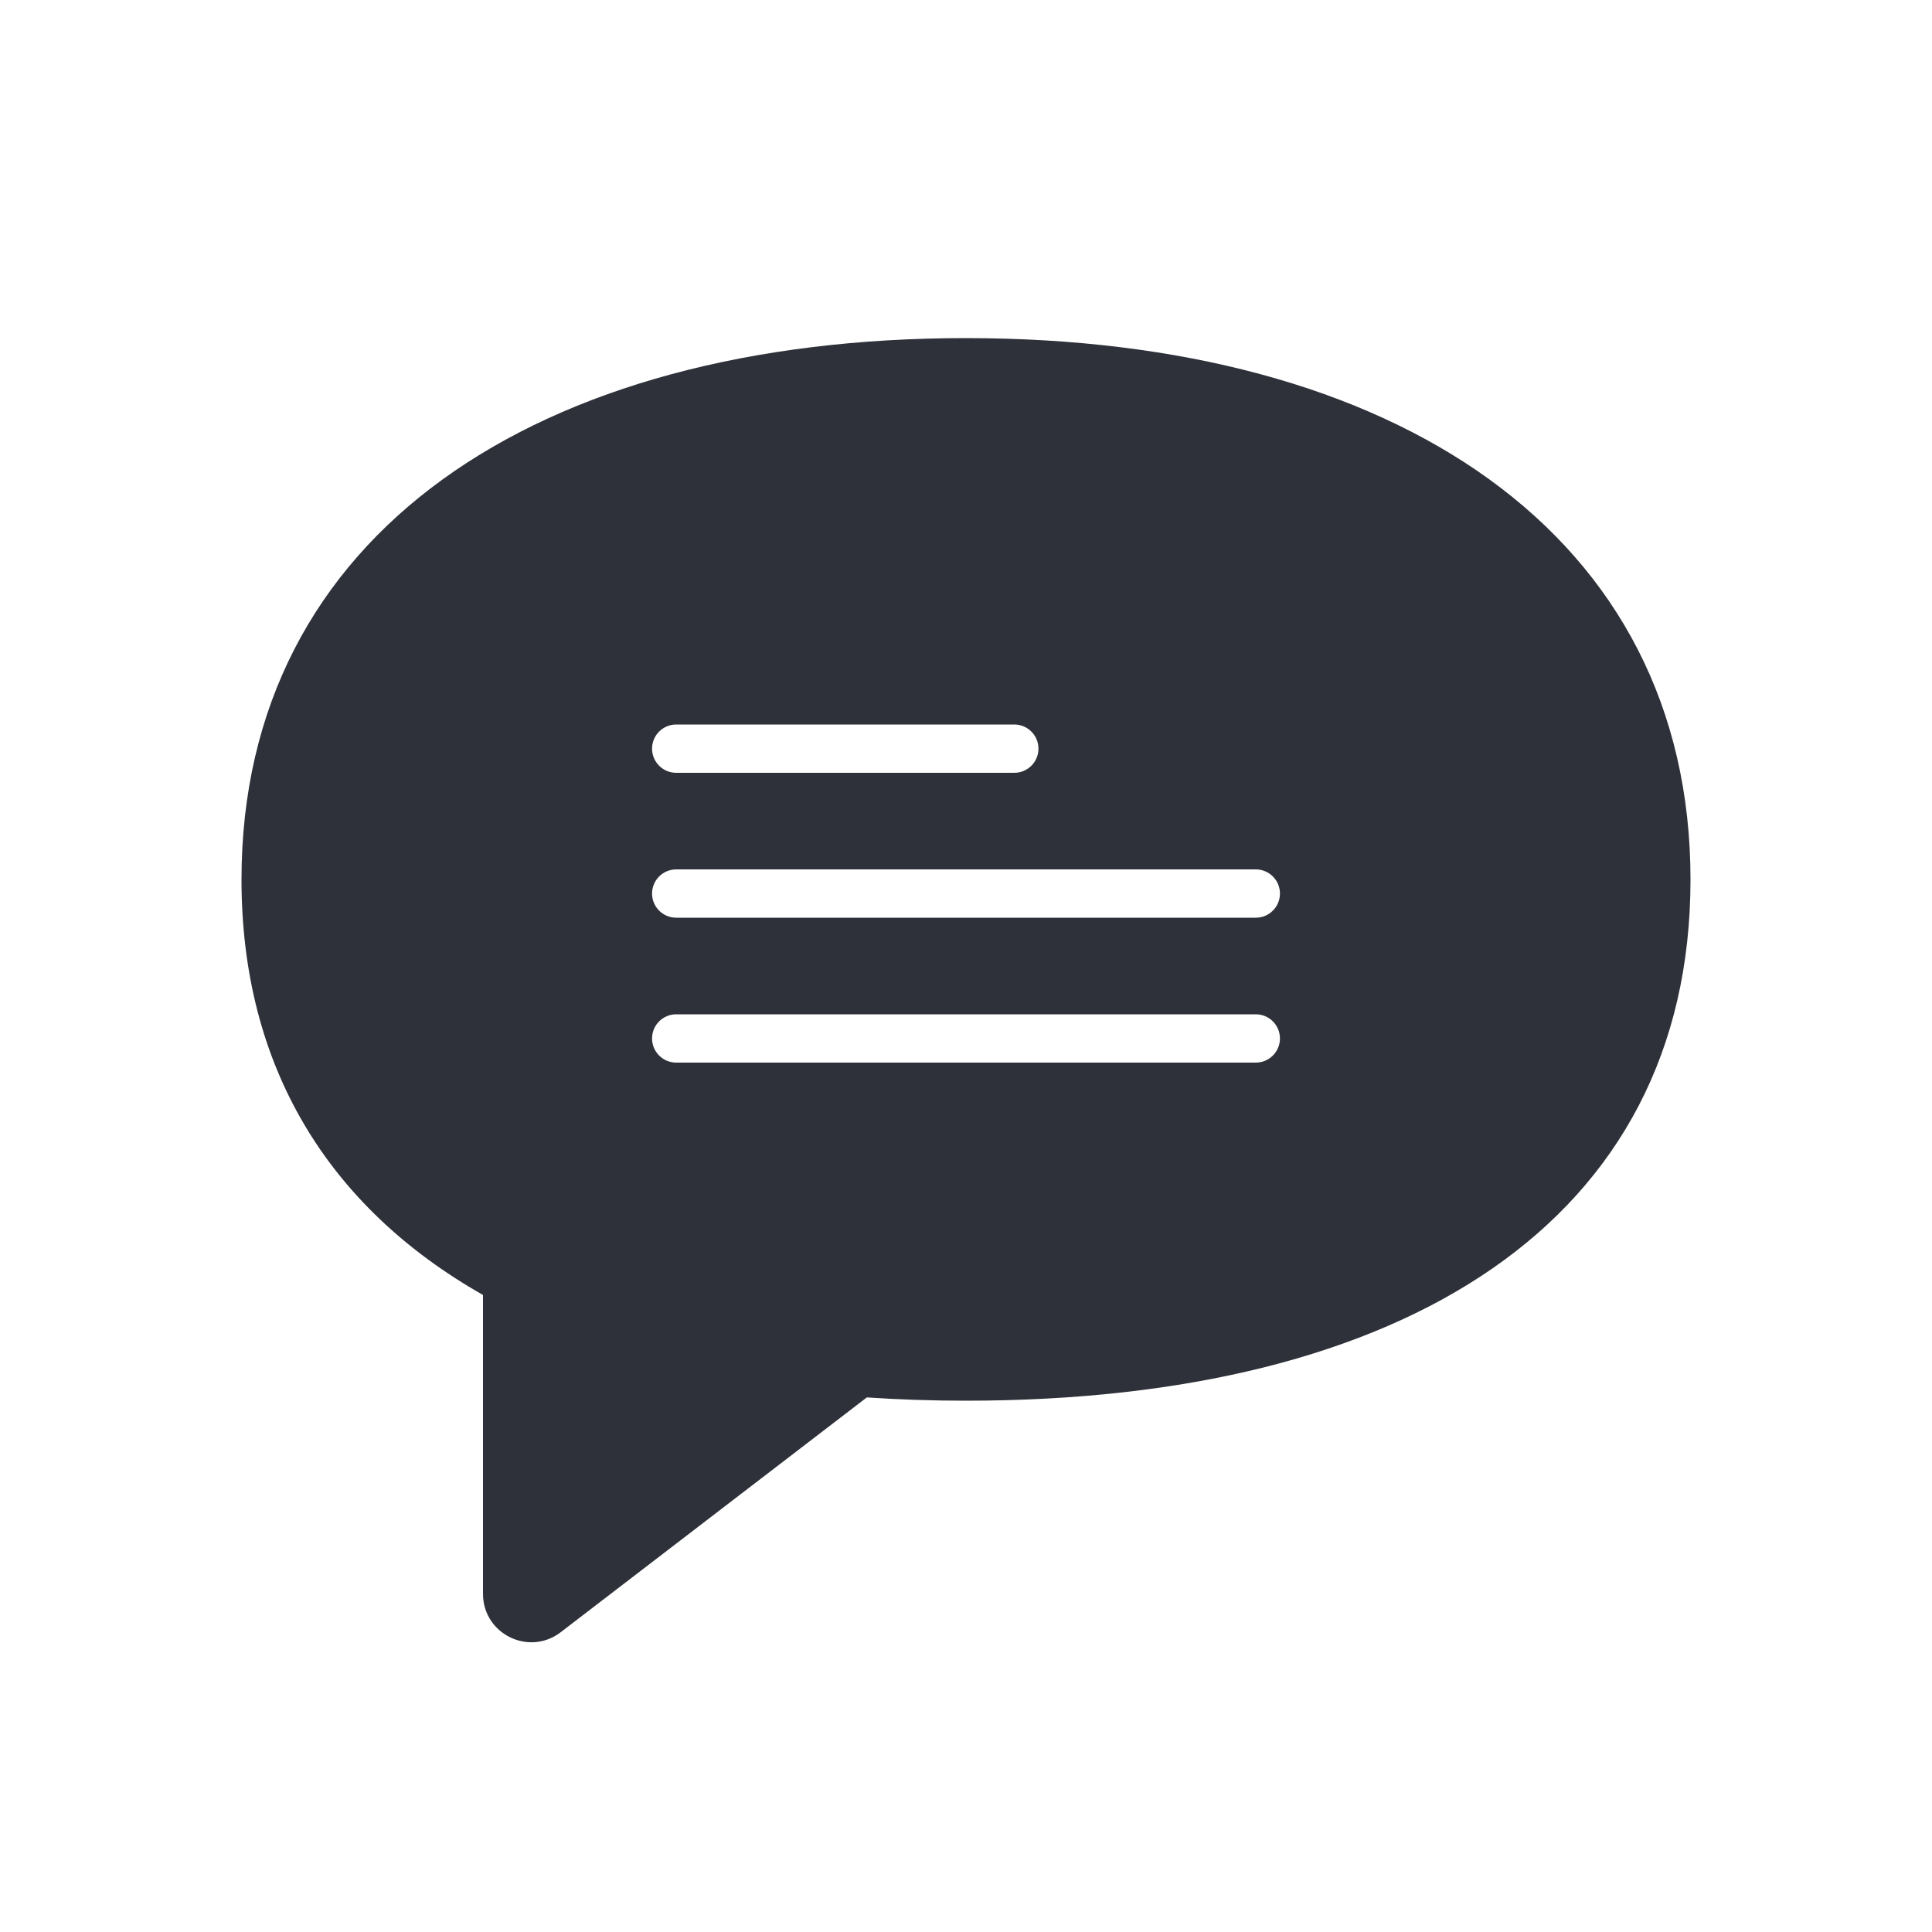 <?xml version="1.0" encoding="UTF-8"?>
<svg width="40px" height="40px" viewBox="0 0 40 40" version="1.1" xmlns="http://www.w3.org/2000/svg" xmlns:xlink="http://www.w3.org/1999/xlink">
    <!-- Generator: Sketch 59.1 (86144) - https://sketch.com -->
    <title>Vector Files/40x40/Flattened/Menu/Messages (Filled)</title>
    <desc>Created with Sketch.</desc>
    <g id="40x40/Flattened/Menu/Messages-(Filled)" stroke="none" stroke-width="1" fill="none" fill-rule="evenodd">
        <path d="M10,26.811 C6.778,24.982 5,22.062 5,18.211 C5,11.062 11.107,7 19.999,7 C28.893,7 35,11.062 35,18.211 C35,25.297 29.062,29 19.999,29 C19.296,29 18.612,28.977 17.947,28.932 L11.609,33.793 C10.951,34.298 10,33.829 10,33 L10,26.811 L10,26.811 Z M14,16 L21,16 C21.276,16 21.5,15.776 21.5,15.5 C21.5,15.224 21.276,15 21,15 L14,15 C13.724,15 13.5,15.224 13.5,15.5 C13.5,15.776 13.724,16 14,16 Z M14,19 L26,19 C26.276,19 26.5,18.776 26.5,18.5 C26.5,18.224 26.276,18 26,18 L14,18 C13.724,18 13.5,18.224 13.5,18.5 C13.5,18.776 13.724,19 14,19 Z M14,22 L26,22 C26.276,22 26.5,21.776 26.5,21.5 C26.5,21.224 26.276,21 26,21 L14,21 C13.724,21 13.5,21.224 13.5,21.5 C13.5,21.776 13.724,22 14,22 Z" id="Messages-(Filled)" fill="#2F313A" fill-rule="nonzero"></path>
    </g>
</svg>